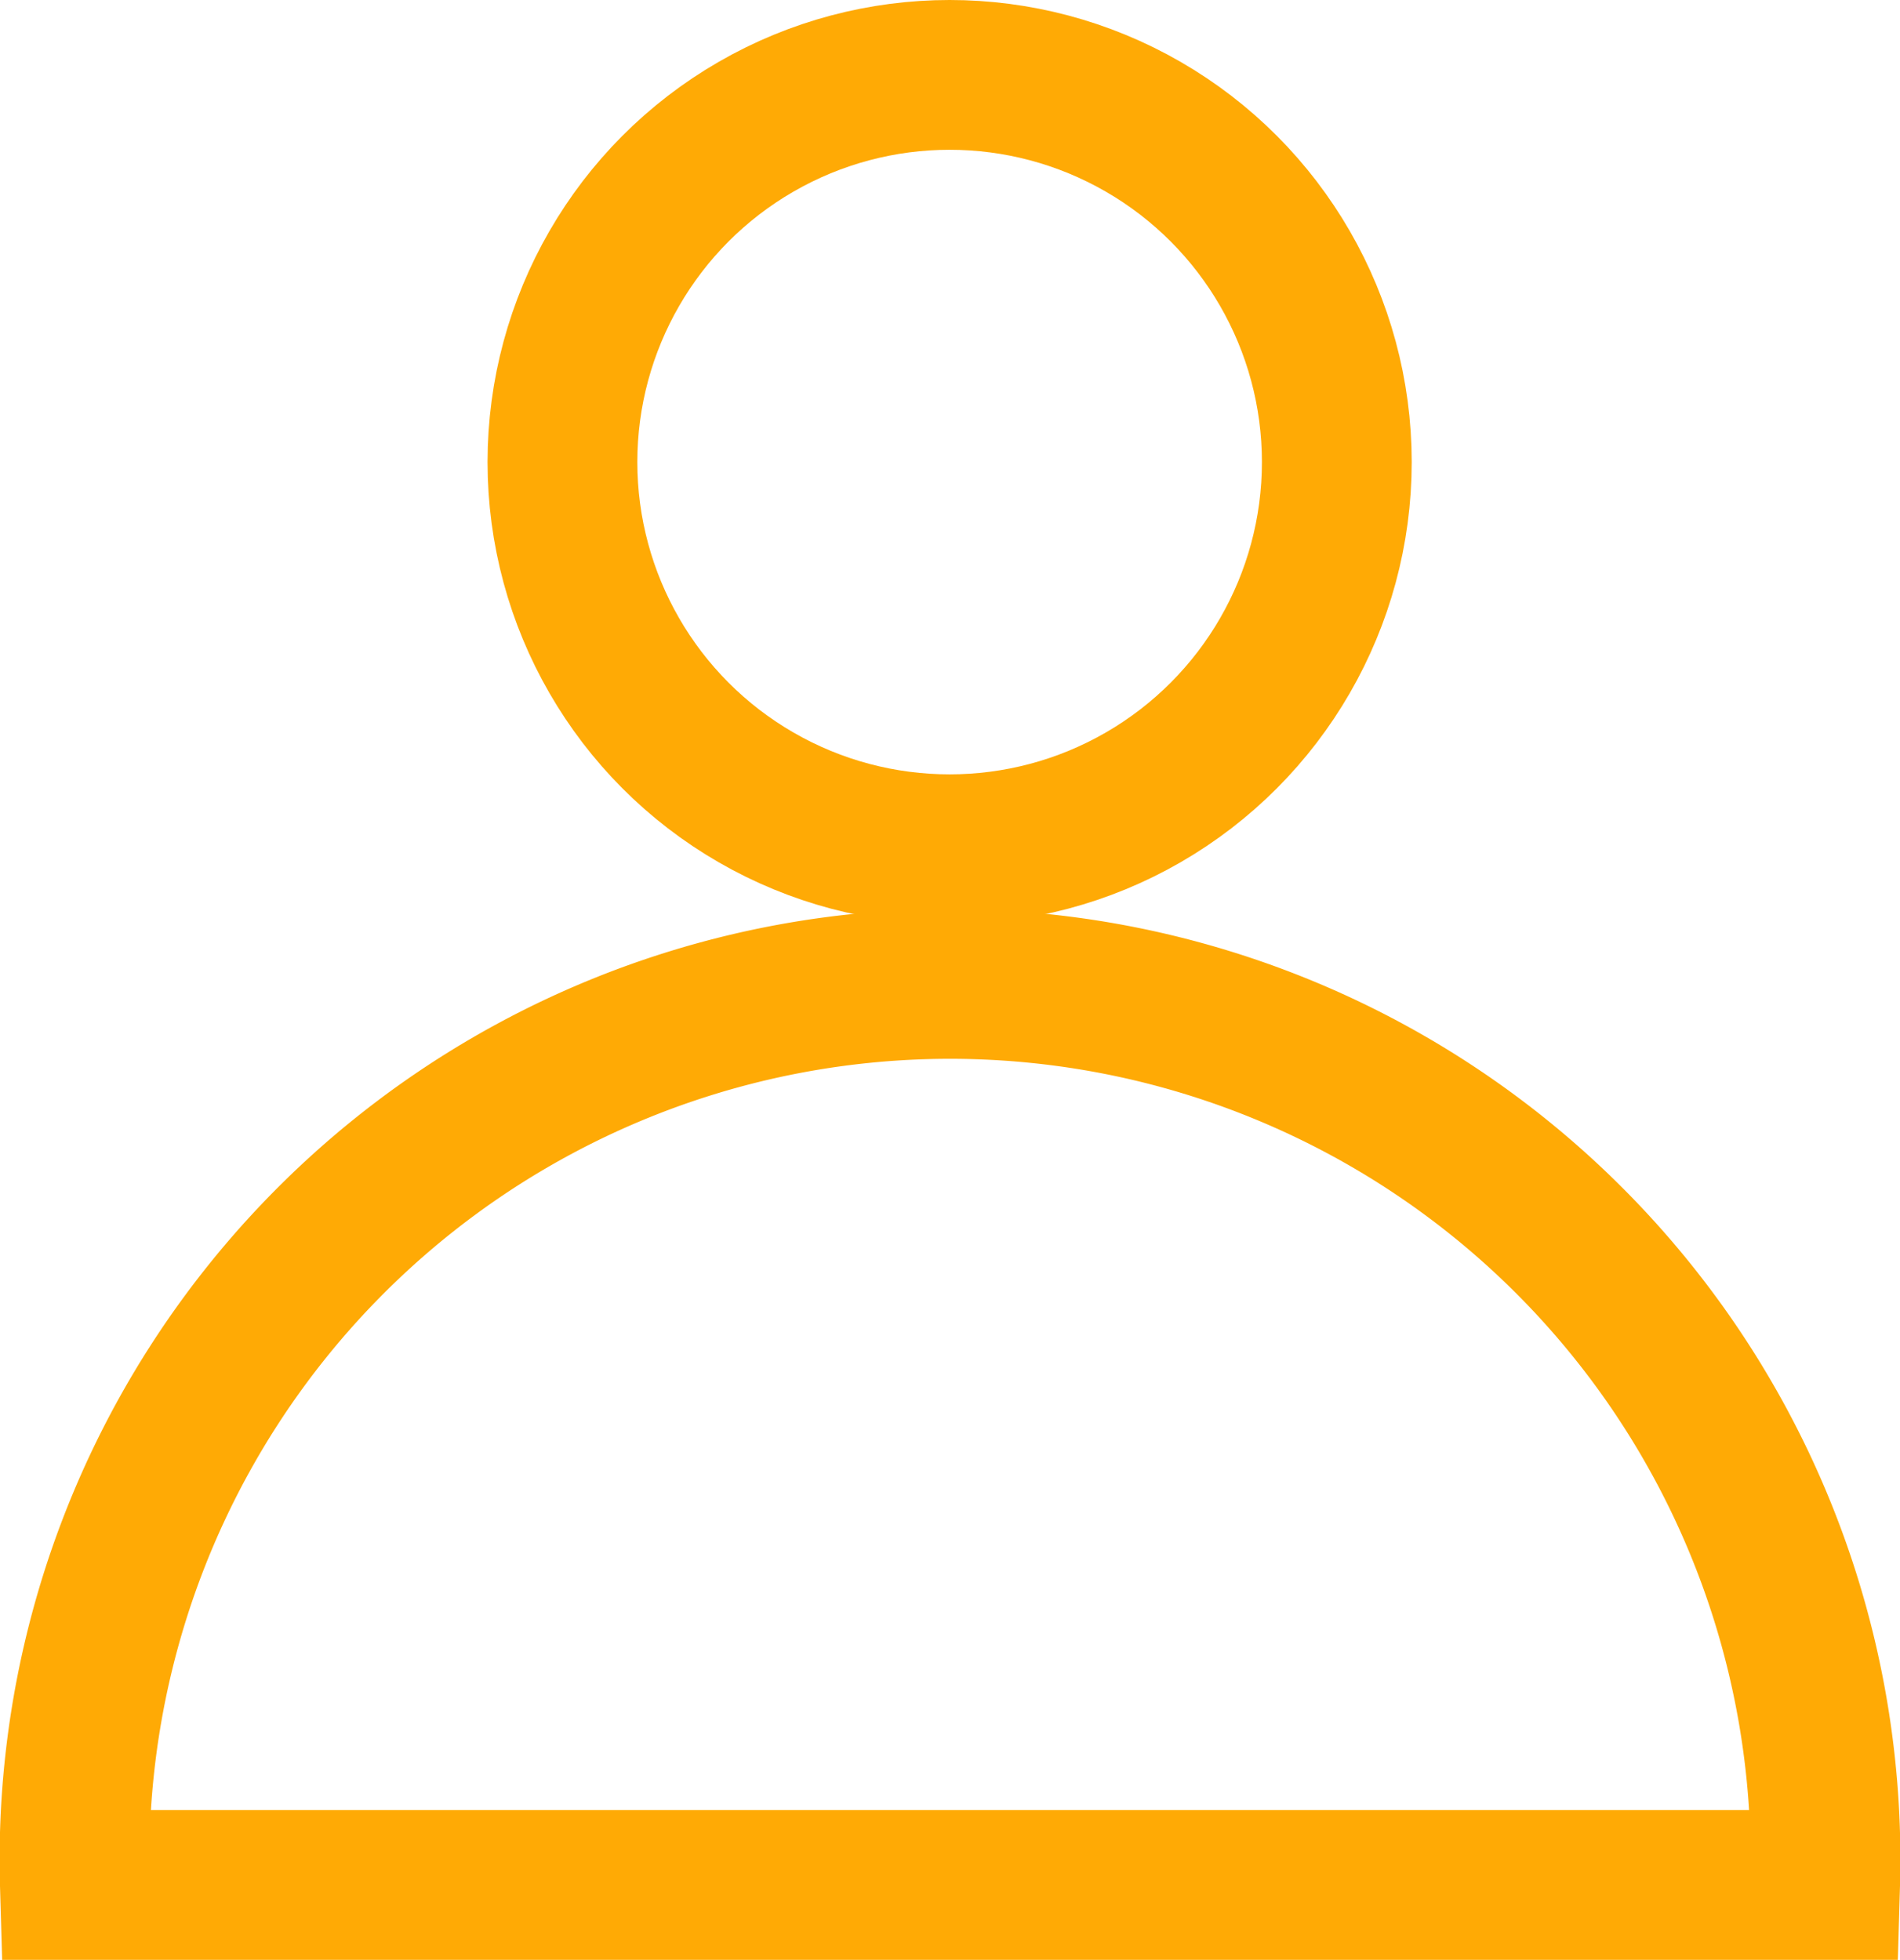 <svg xmlns="http://www.w3.org/2000/svg" viewBox="0 0 25.37 26.17"><defs><style>.cls-1{fill:none;stroke:#ffaa05;stroke-miterlimit:10;stroke-width:2px;}</style></defs><title>Asset 34</title><g id="Layer_2" data-name="Layer 2"><g id="Layer_1-2" data-name="Layer 1"><circle class="cls-1" cx="12.68" cy="6.17" r="5.17"/><path class="cls-1" d="M24.37,25.17H1a11.69,11.69,0,1,1,23.37,0Z"/></g></g></svg>